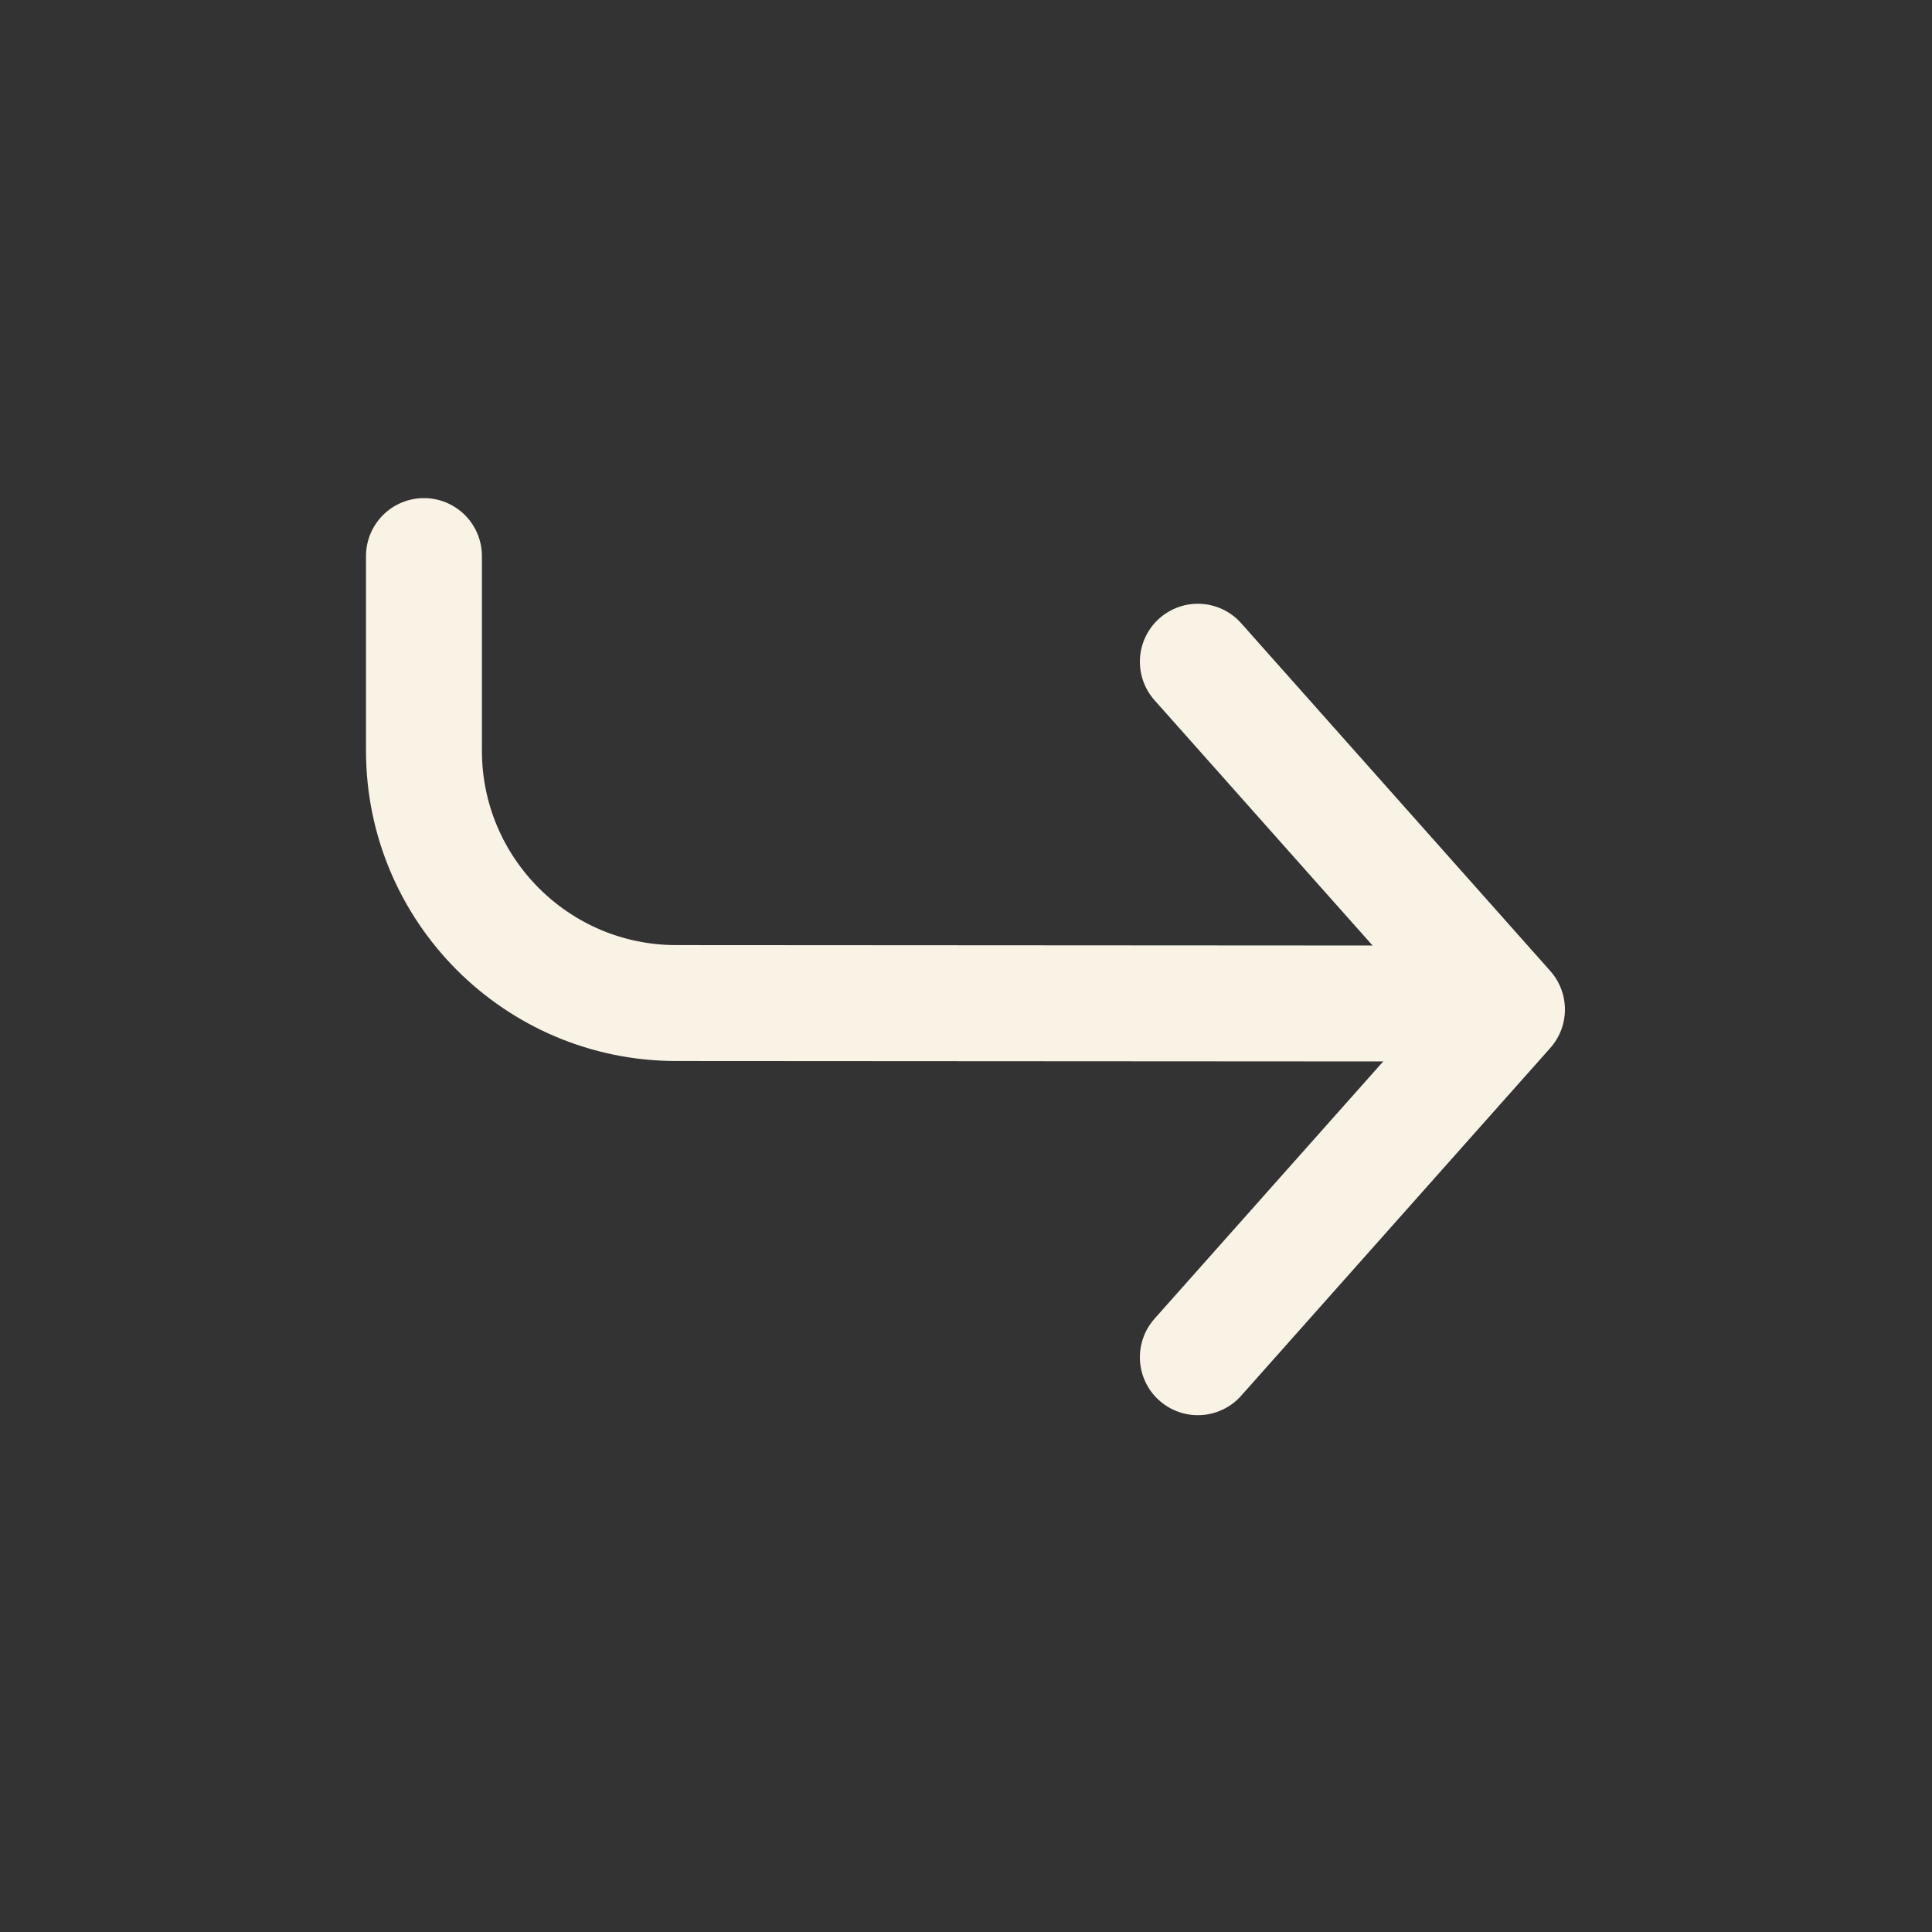 <svg xmlns="http://www.w3.org/2000/svg" viewBox="0 0 200 200" width="200" height="200" preserveAspectRatio="xMidYMid meet" style="width: 100%; height: 100%; transform: translate3d(0px, 0px, 0px); content-visibility: visible;"><rect x="0" y="0" width="200" height="200" fill="#333333" stroke="none"/><defs><clipPath id="__lottie_element_62"><rect width="200" height="200" x="0" y="0"></rect></clipPath><clipPath id="__lottie_element_64"><path d="M0,0 L200,0 L200,200 L0,200z"></path></clipPath></defs><g clip-path="url(#__lottie_element_62)"><g clip-path="url(#__lottie_element_64)" transform="matrix(1,0,0,-1,0,200)" opacity="1" style="display: block;"><g transform="matrix(8,0,0,-8,140,95.5)" opacity="0" style="display: none;"><g opacity="1" transform="matrix(1,0,0,1,-5.514,-3.348)"><path stroke-linecap="round" stroke-linejoin="round" fill-opacity="0" stroke="rgb(249,243,230)" stroke-opacity="1" stroke-width="1.5" d=" M11.487,3.274 C8.625,3.273 0.506,3.267 -2.283,3.266"></path></g><g opacity="1" transform="matrix(1,0,0,1,5.58,0)"><path stroke-linecap="round" stroke-linejoin="round" fill-opacity="0" stroke="rgb(249,243,230)" stroke-opacity="1" stroke-width="1.5" d=" M-2,4.5 C-2,4.5 2,0 2,0 C2,0 -2,-4.5 -2,-4.5"></path></g></g><g style="display: block;" transform="matrix(8,0,0,-8,140,95.5)" opacity="1"><g opacity="1" transform="matrix(1,0,0,1,-5.514,-3.348)"><path stroke-linecap="round" stroke-linejoin="round" fill-opacity="0" stroke="rgb(249,243,230)" stroke-opacity="1" stroke-width="1.5" d=" M6.856,3.271 C2.342,3.269 -3.237,3.265 -3.237,3.265 C-5.038,3.264 -6.5,1.801 -6.5,1.1444091896350983e-8 C-6.5,0 -6.5,-1.195 -6.5,-2.519"></path></g><g opacity="1" transform="matrix(1,0,0,1,0,0)"><path stroke-linecap="round" stroke-linejoin="round" fill-opacity="0" stroke="rgb(249,243,230)" stroke-opacity="1" stroke-width="1.5" d=" M-2,4.5 C-2,4.5 2,0 2,0 C2,0 -2,-4.5 -2,-4.5"></path></g></g></g></g></svg>